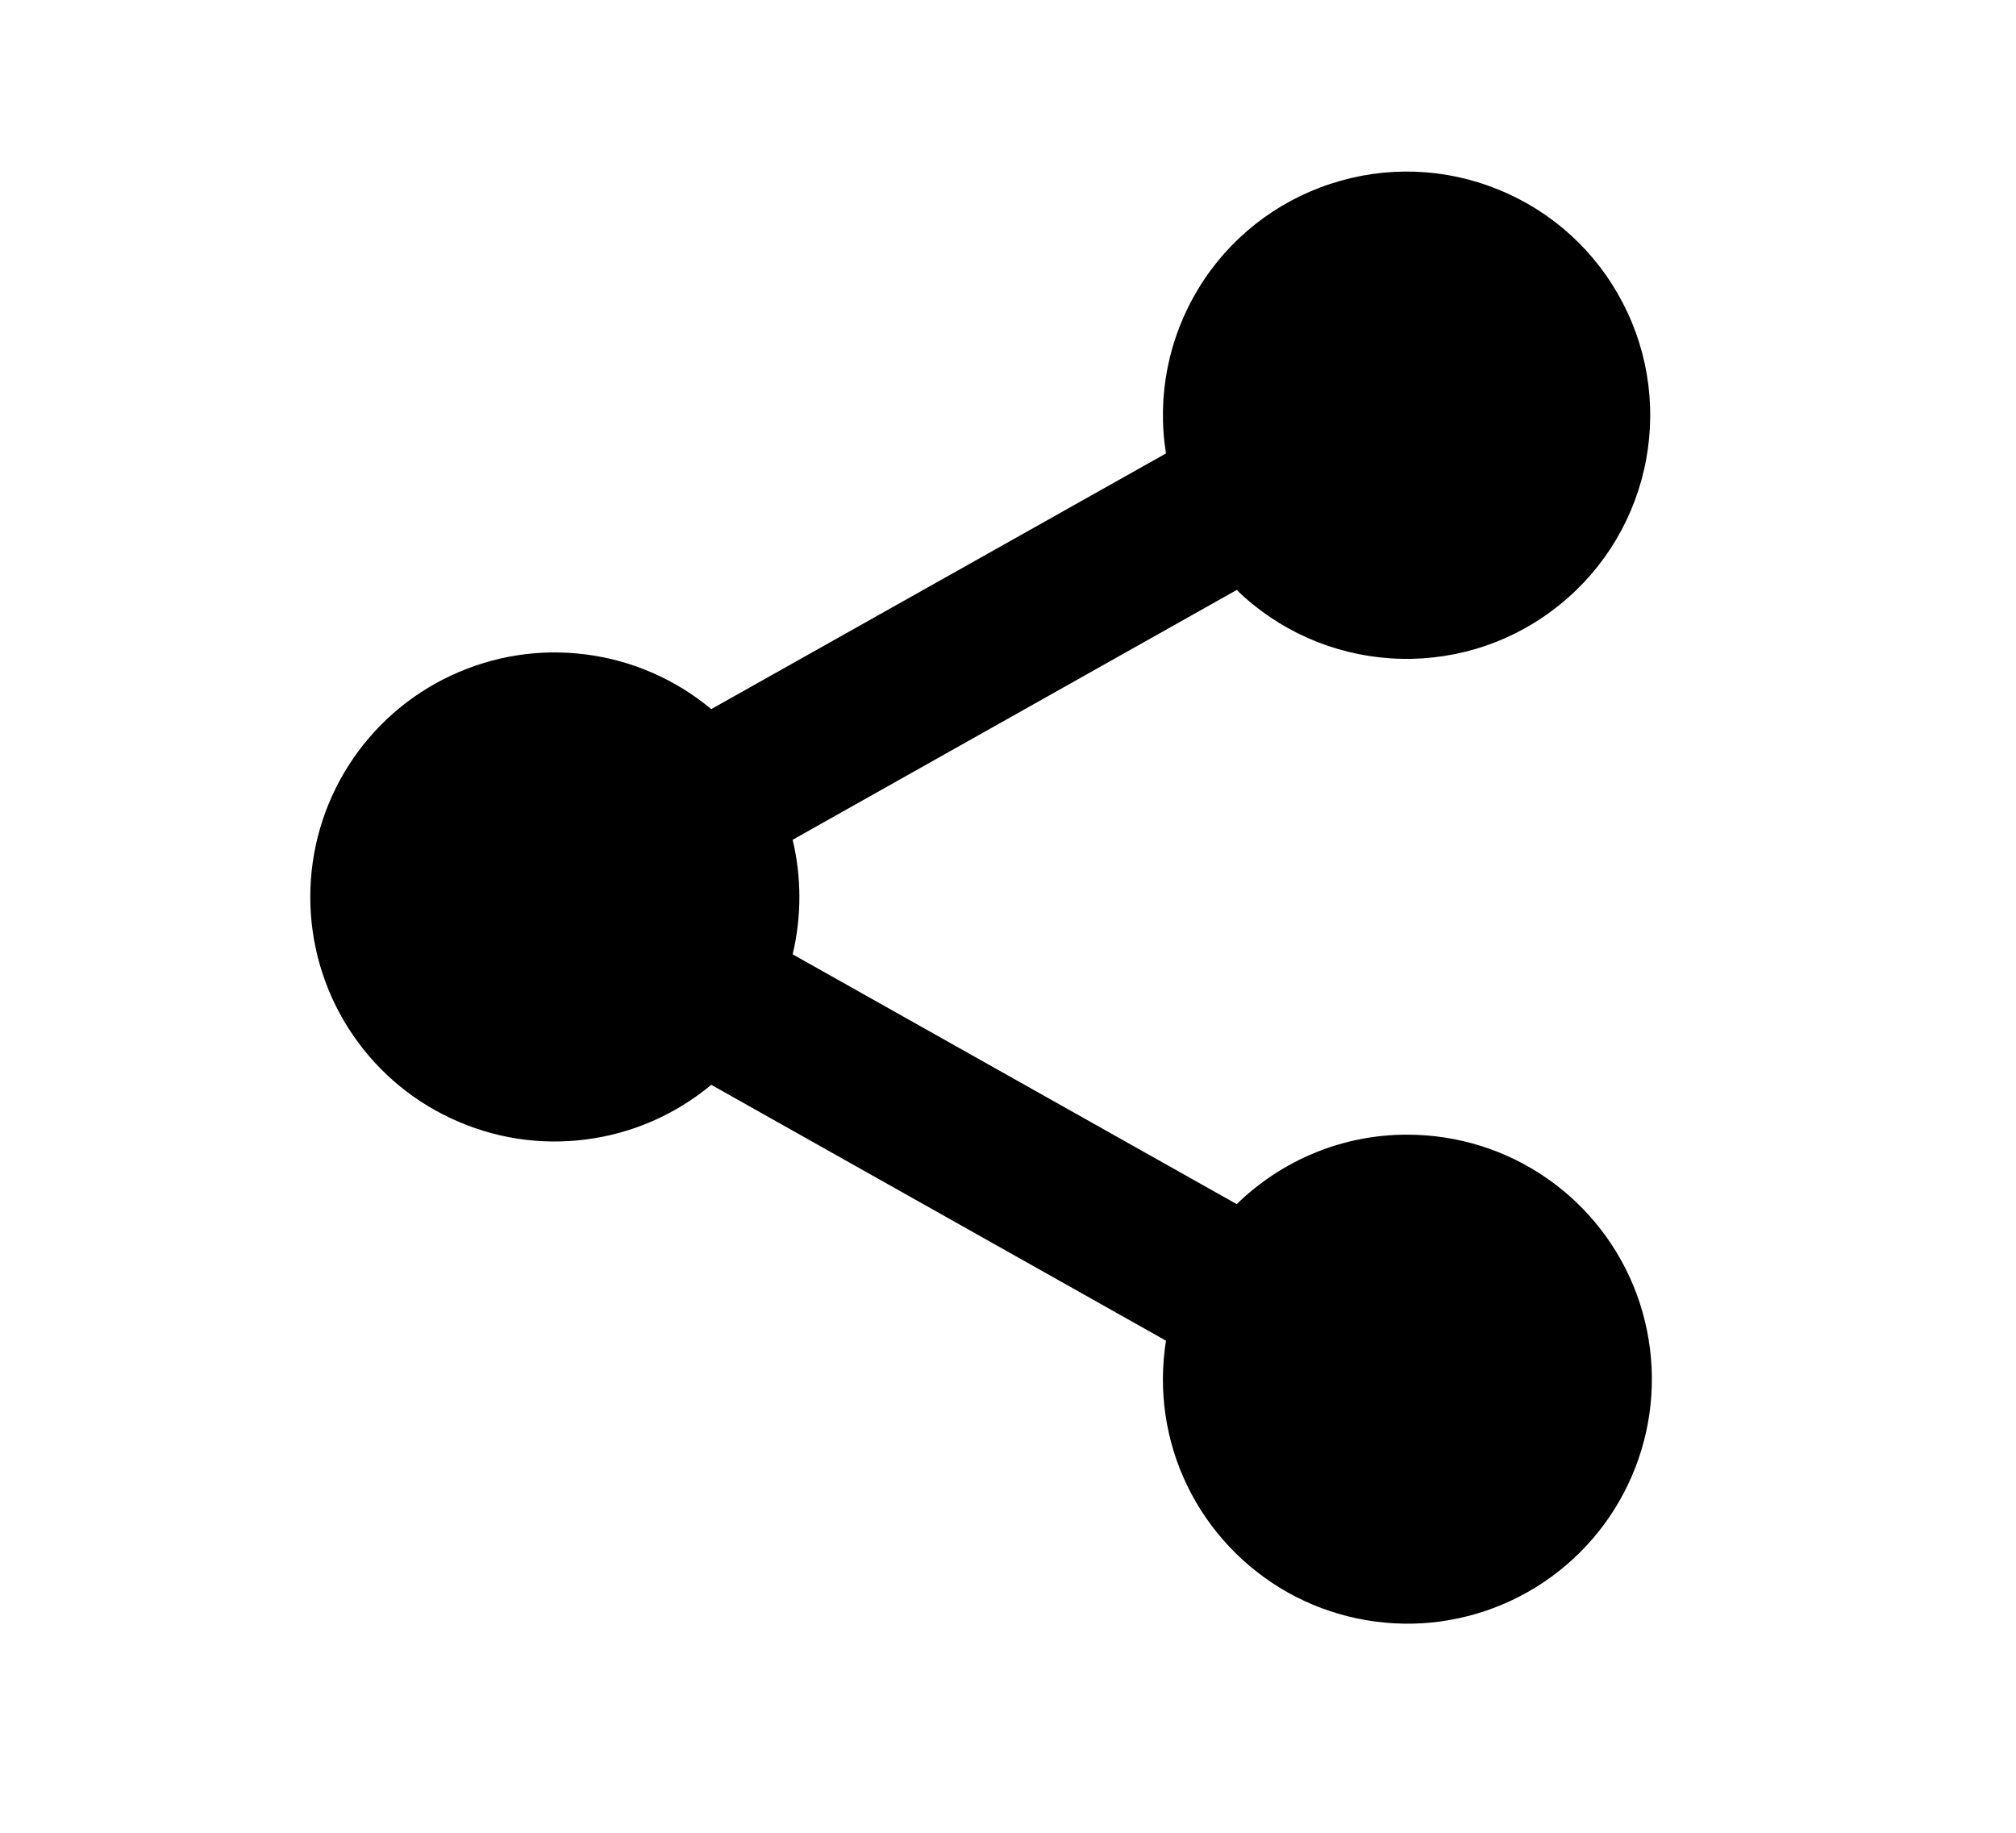 <svg width="11" height="10" viewBox="0 0 11 10" fill="none" xmlns="http://www.w3.org/2000/svg">
<g clip-path="url(#clip0_201_12895)">
<path d="M7.679 6.191C7.331 6.19 6.997 6.327 6.748 6.57L4.325 5.207C4.374 5.002 4.374 4.787 4.325 4.582L6.748 3.219C6.974 3.439 7.271 3.571 7.587 3.592C7.902 3.613 8.214 3.522 8.467 3.333C8.721 3.145 8.899 2.873 8.97 2.565C9.041 2.257 9.001 1.934 8.855 1.654C8.71 1.373 8.47 1.154 8.177 1.035C7.885 0.915 7.56 0.904 7.26 1.003C6.96 1.101 6.704 1.303 6.54 1.573C6.375 1.843 6.312 2.162 6.362 2.474L3.881 3.869C3.686 3.707 3.449 3.603 3.198 3.571C2.946 3.538 2.691 3.578 2.461 3.686C2.231 3.793 2.037 3.964 1.901 4.178C1.765 4.392 1.693 4.64 1.693 4.894C1.693 5.148 1.765 5.396 1.901 5.61C2.037 5.824 2.231 5.995 2.461 6.102C2.691 6.21 2.946 6.25 3.198 6.217C3.449 6.185 3.686 6.081 3.881 5.919L6.362 7.315C6.319 7.585 6.359 7.861 6.478 8.106C6.597 8.352 6.789 8.555 7.027 8.689C7.265 8.822 7.538 8.879 7.809 8.853C8.081 8.826 8.338 8.717 8.545 8.54C8.753 8.363 8.901 8.126 8.97 7.862C9.039 7.598 9.025 7.319 8.931 7.063C8.837 6.807 8.666 6.586 8.442 6.43C8.218 6.274 7.952 6.191 7.679 6.191Z" fill="black"/>
</g>
<defs>
<clipPath id="clip0_201_12895">
<rect width="9.759" height="9.759" fill="white" transform="translate(0.474 0.015)"/>
</clipPath>
</defs>
</svg>
